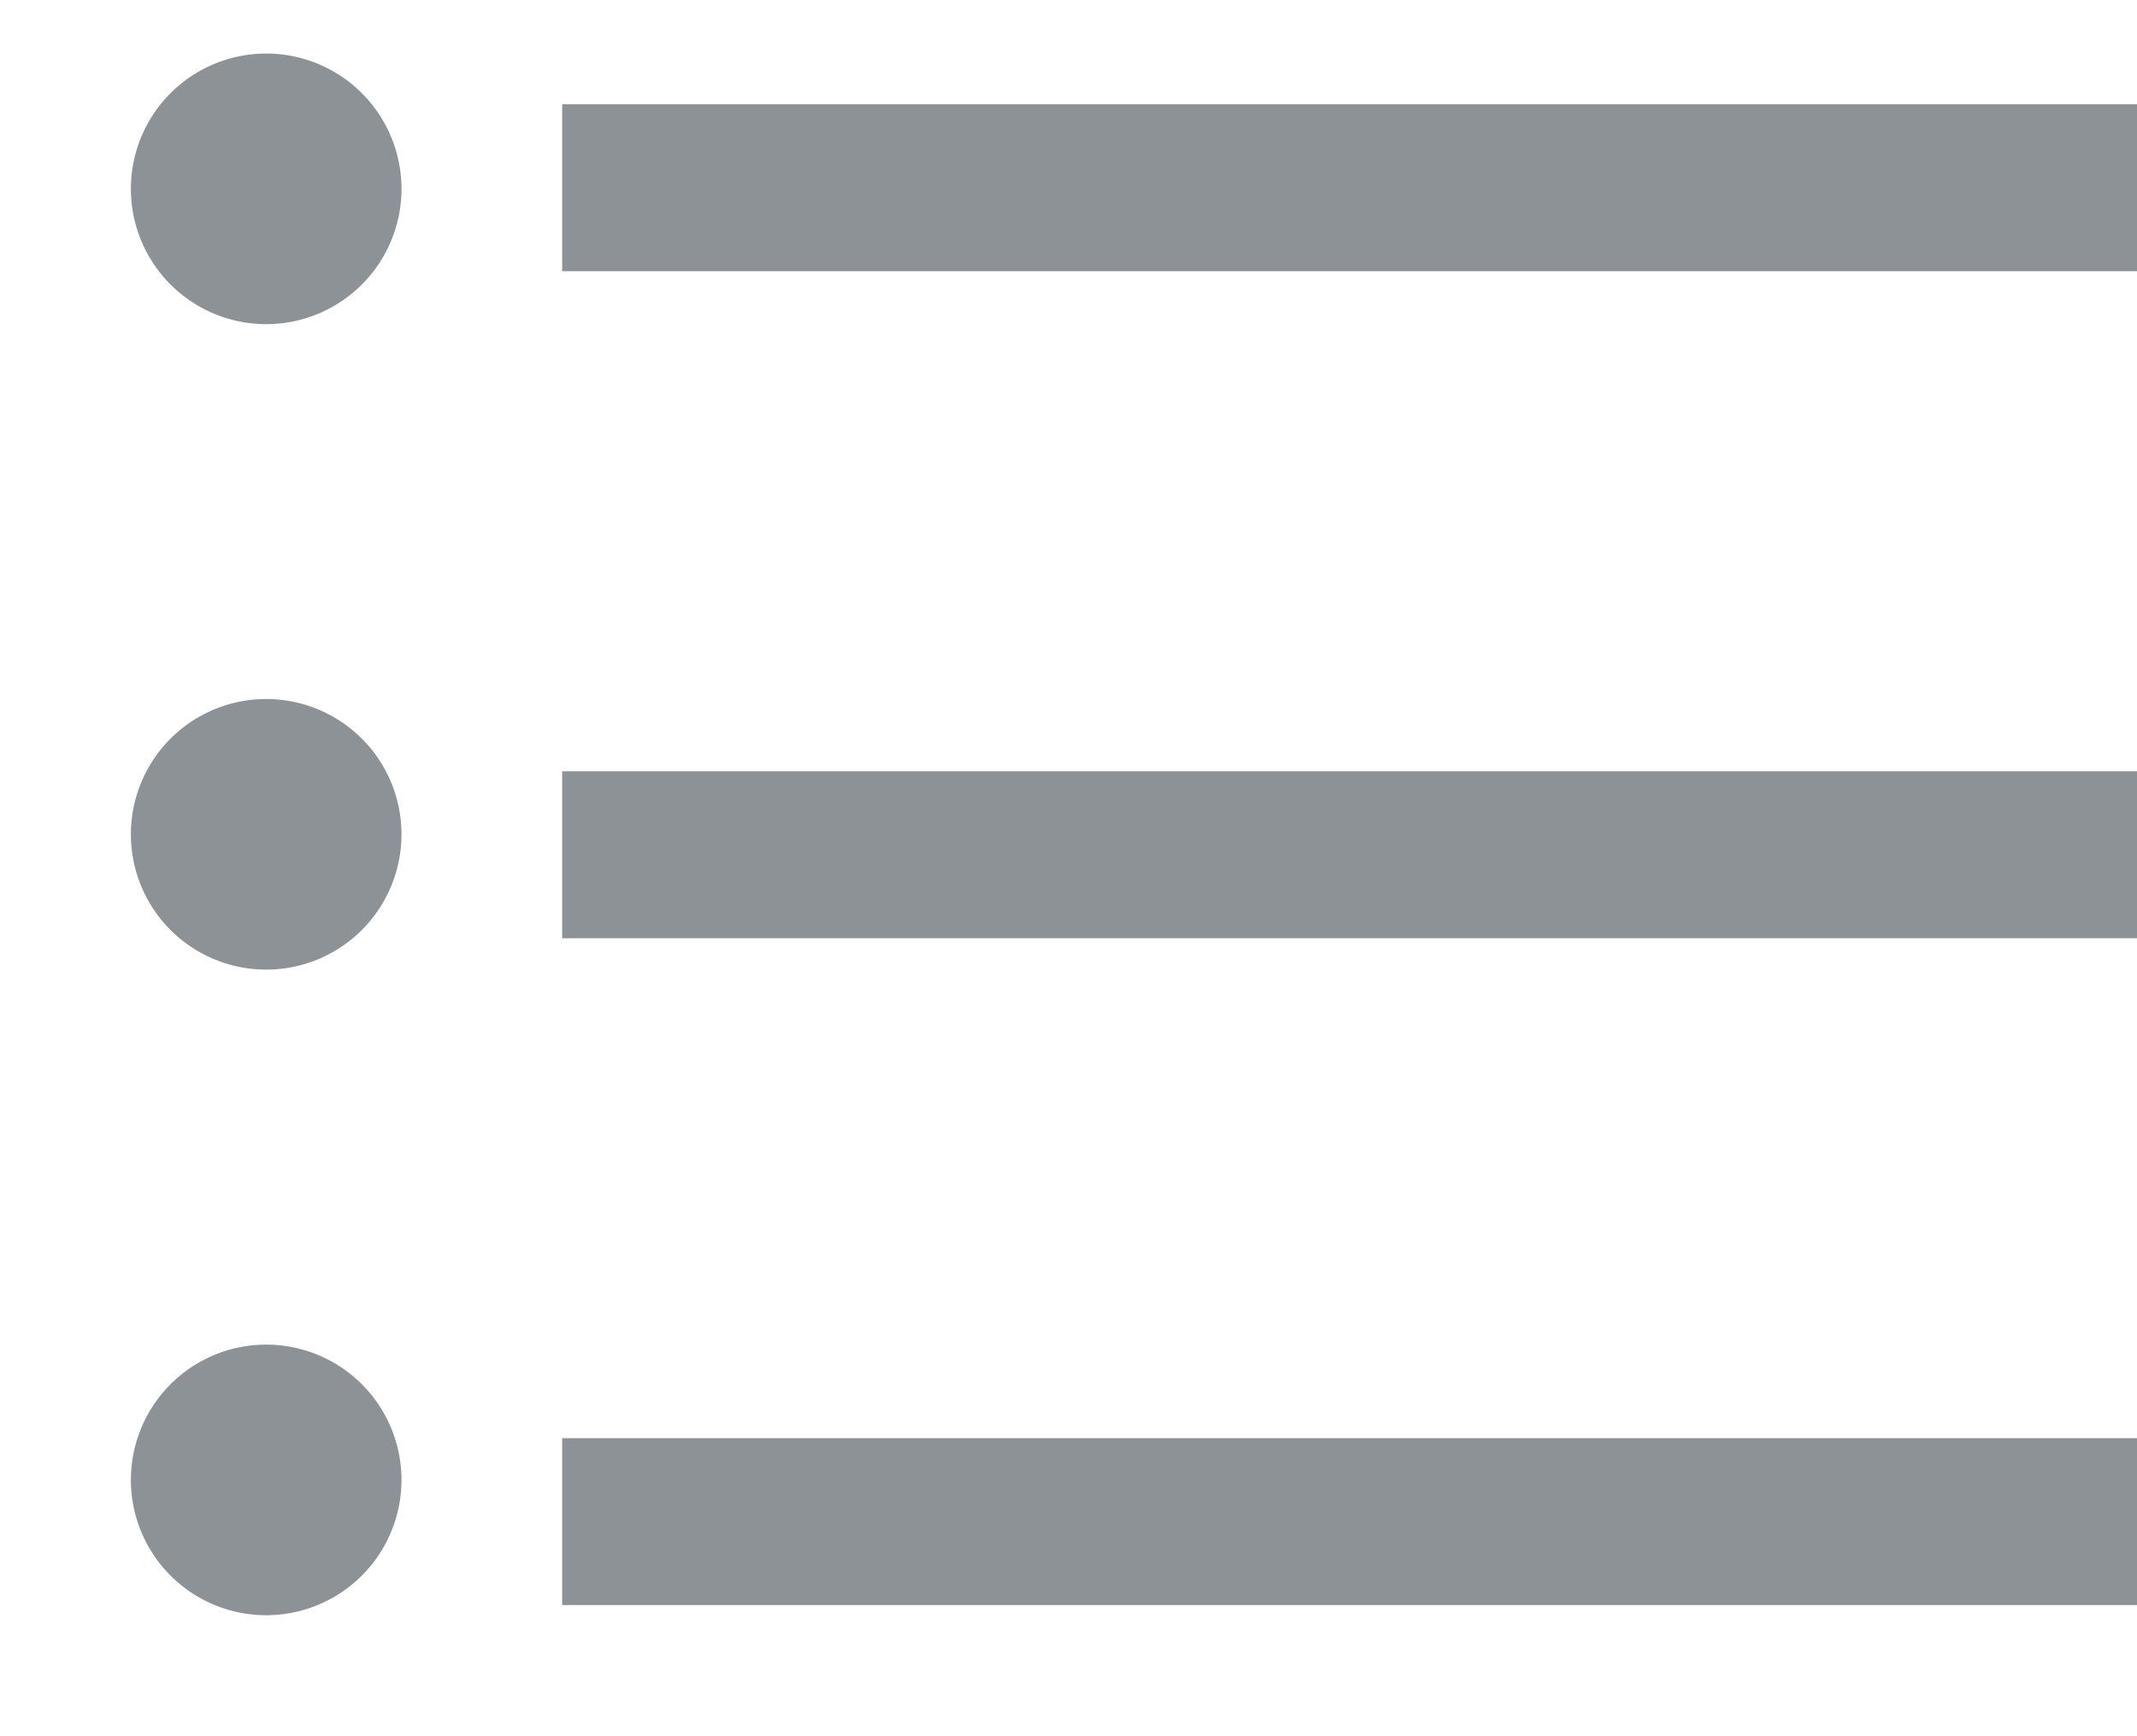 <svg width="16" height="13" fill="none" xmlns="http://www.w3.org/2000/svg"><path d="M1.993 2.427a1.013 1.013 0 1 1 0-2.026 1.013 1.013 0 0 1 0 2.026zM4.209.781H16v1.25H4.209V.782zM1.993 7.26a1.013 1.013 0 1 1 0-2.026 1.013 1.013 0 0 1 0 2.026zm2.216-1.485H16v1.25H4.209v-1.25zm-2.216 6.319a1.013 1.013 0 1 1 0-2.026 1.013 1.013 0 0 1 0 2.026zm2.216-1.326H16v1.25H4.209v-1.25z" fill="#8D9296"/></svg>